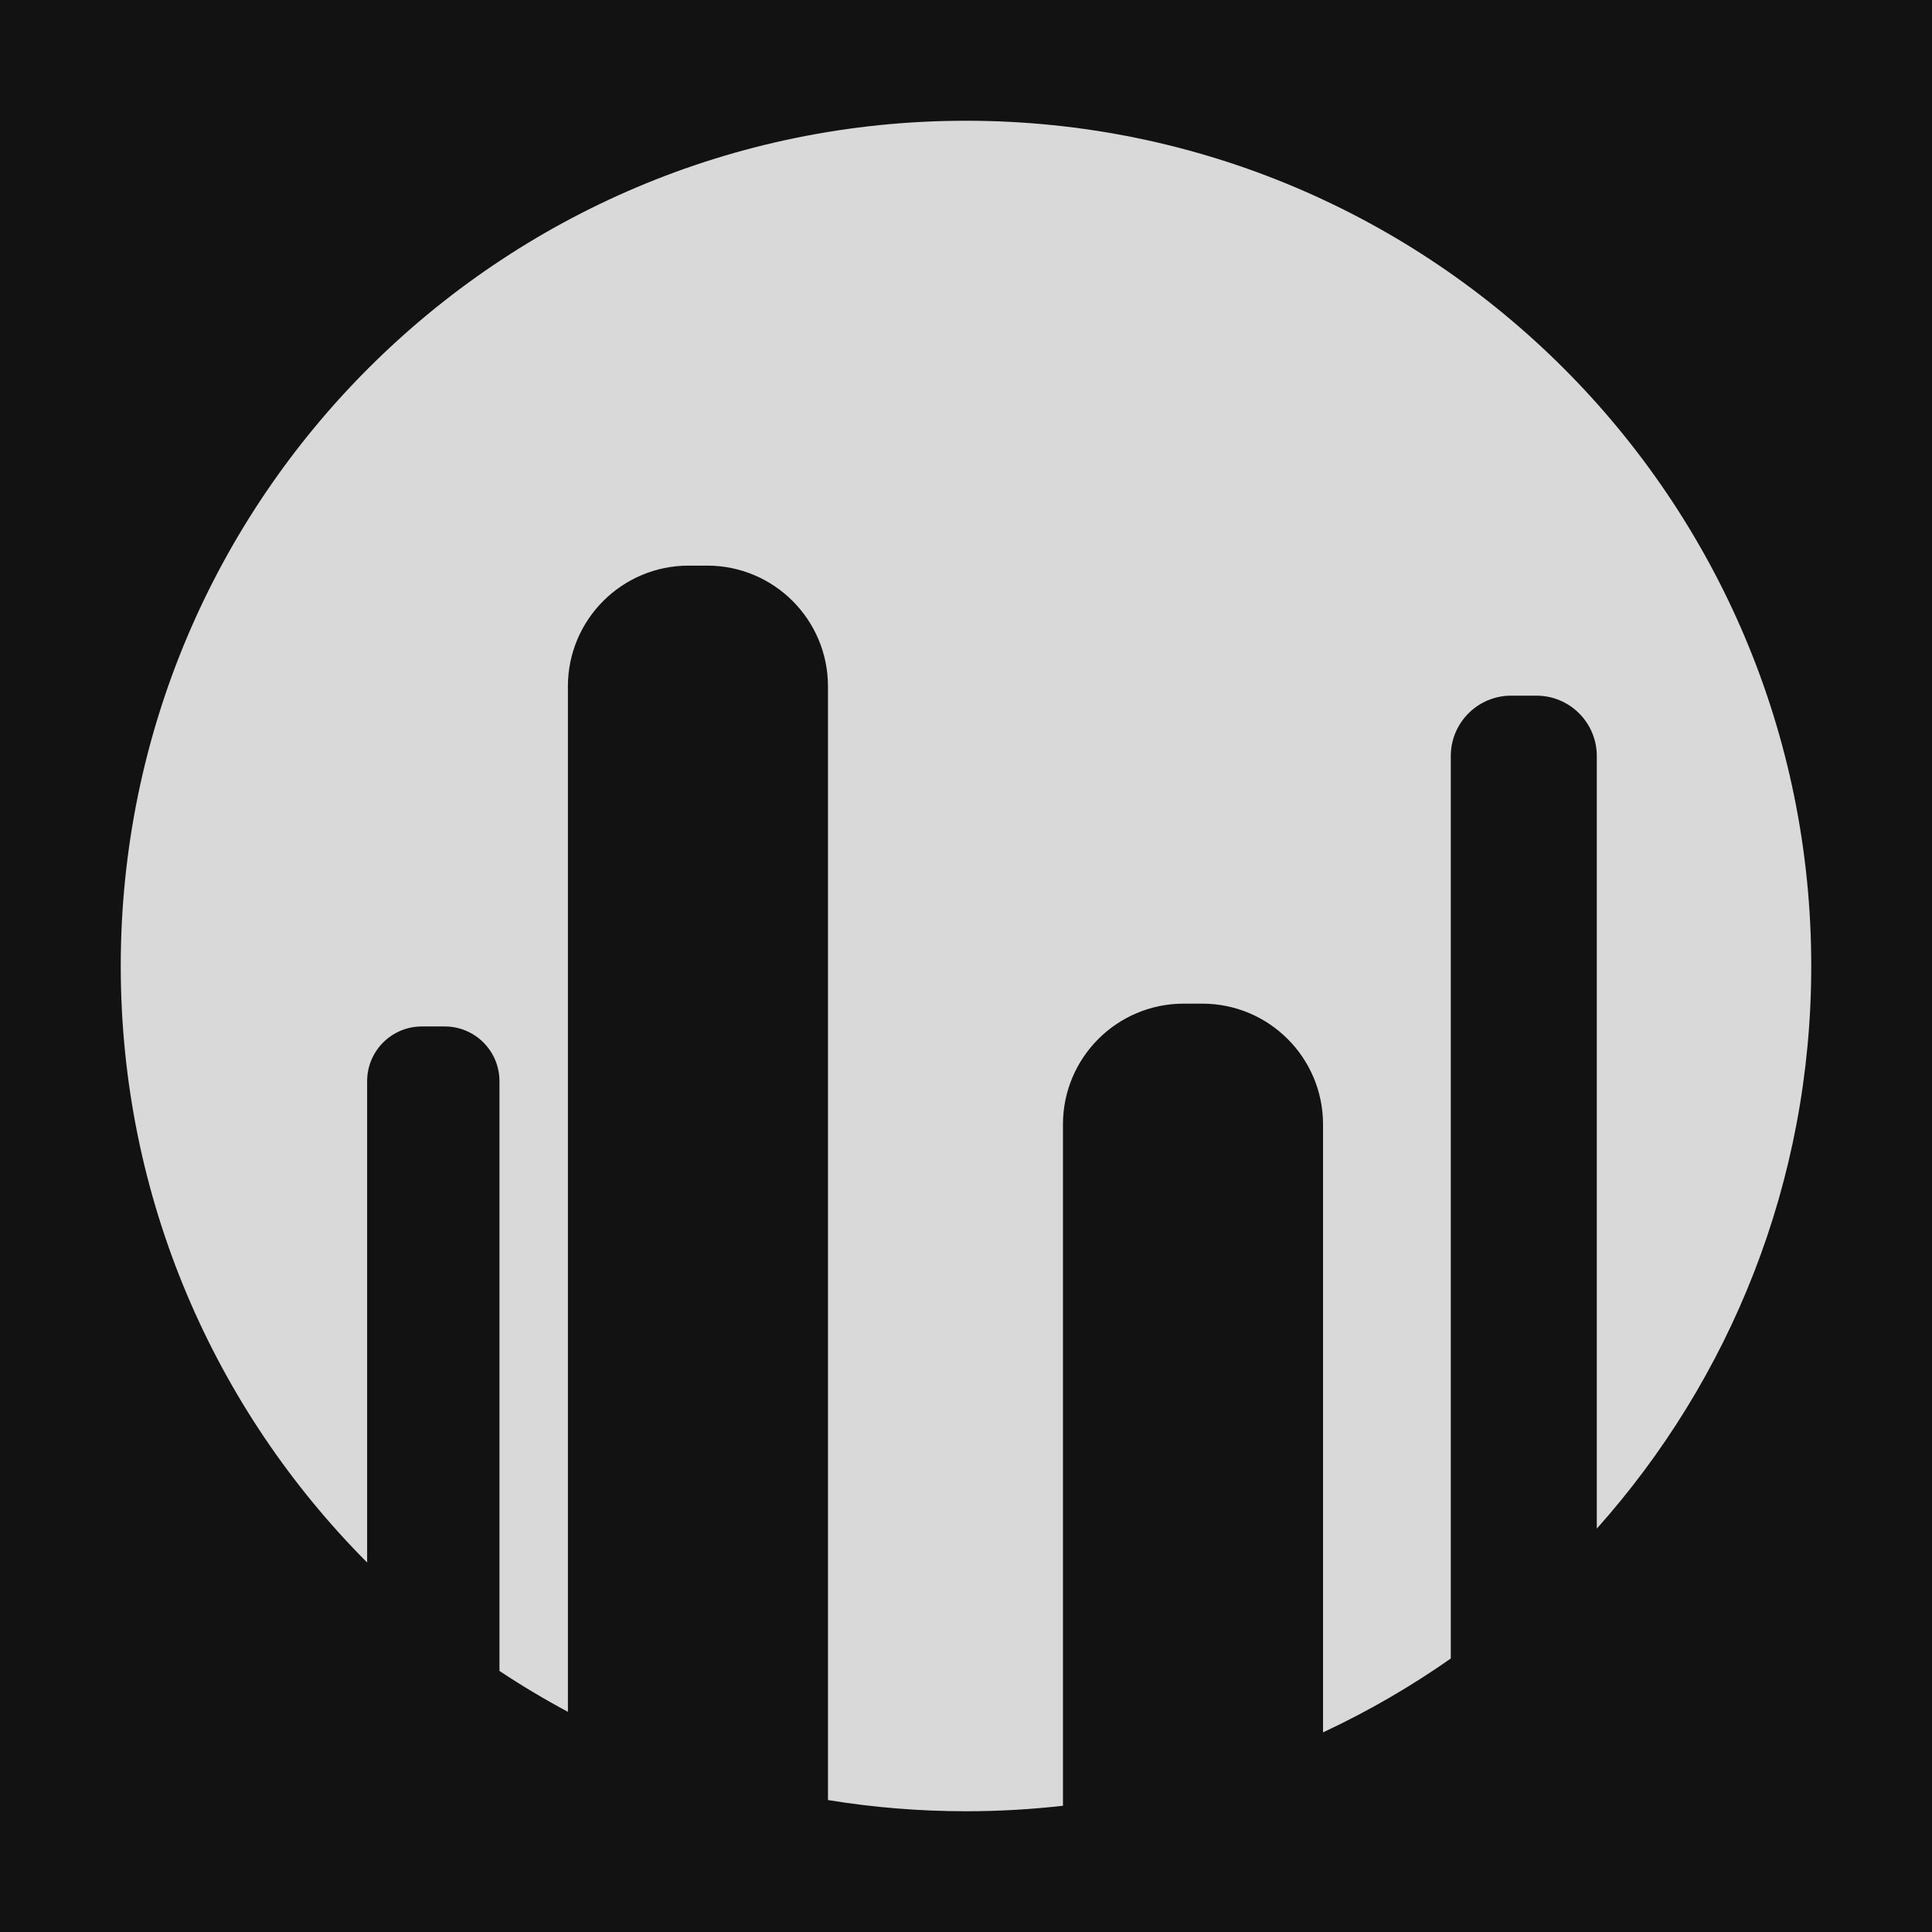 <svg width="1024" height="1024" viewBox="0 0 1024 1024" fill="none" xmlns="http://www.w3.org/2000/svg">
<rect width="1024" height="1024" fill="#121212"/>
<path fill-rule="evenodd" clip-rule="evenodd" d="M960 512C960 626.518 917.032 731.001 846.338 810.205V400.713C846.338 383.039 832.011 368.713 814.338 368.713H800.95C783.277 368.713 768.95 383.039 768.95 400.713V879.035C747.663 893.965 725.018 907.091 701.236 918.189V595.951C701.236 560.605 672.582 531.951 637.236 531.951H627.39C592.044 531.951 563.39 560.605 563.39 595.951V957.085C546.527 959.01 529.379 960 512 960C487.087 960 462.65 957.967 438.844 954.057V363.789C438.844 328.443 410.19 299.789 374.844 299.789H364.998C329.652 299.789 300.998 328.443 300.998 363.789V907.299C288.543 900.637 276.44 893.403 264.724 885.634V573.043C264.724 557.027 251.74 544.043 235.724 544.043H223.591C207.575 544.043 194.591 557.027 194.591 573.043V828.158C113.887 747.136 64 635.394 64 512C64 264.576 264.576 64 512 64C759.424 64 960 264.576 960 512Z" fill="url(#paint0_linear_310_2)"/>
<defs>
<linearGradient id="paint0_linear_310_2" x1="512" y1="64" x2="512" y2="960" gradientUnits="userSpaceOnUse">
<stop stop-color="#D9D9D9"/>
<stop offset="1" stop-color="#D9D9D9"/>
</linearGradient>
</defs>
</svg>
